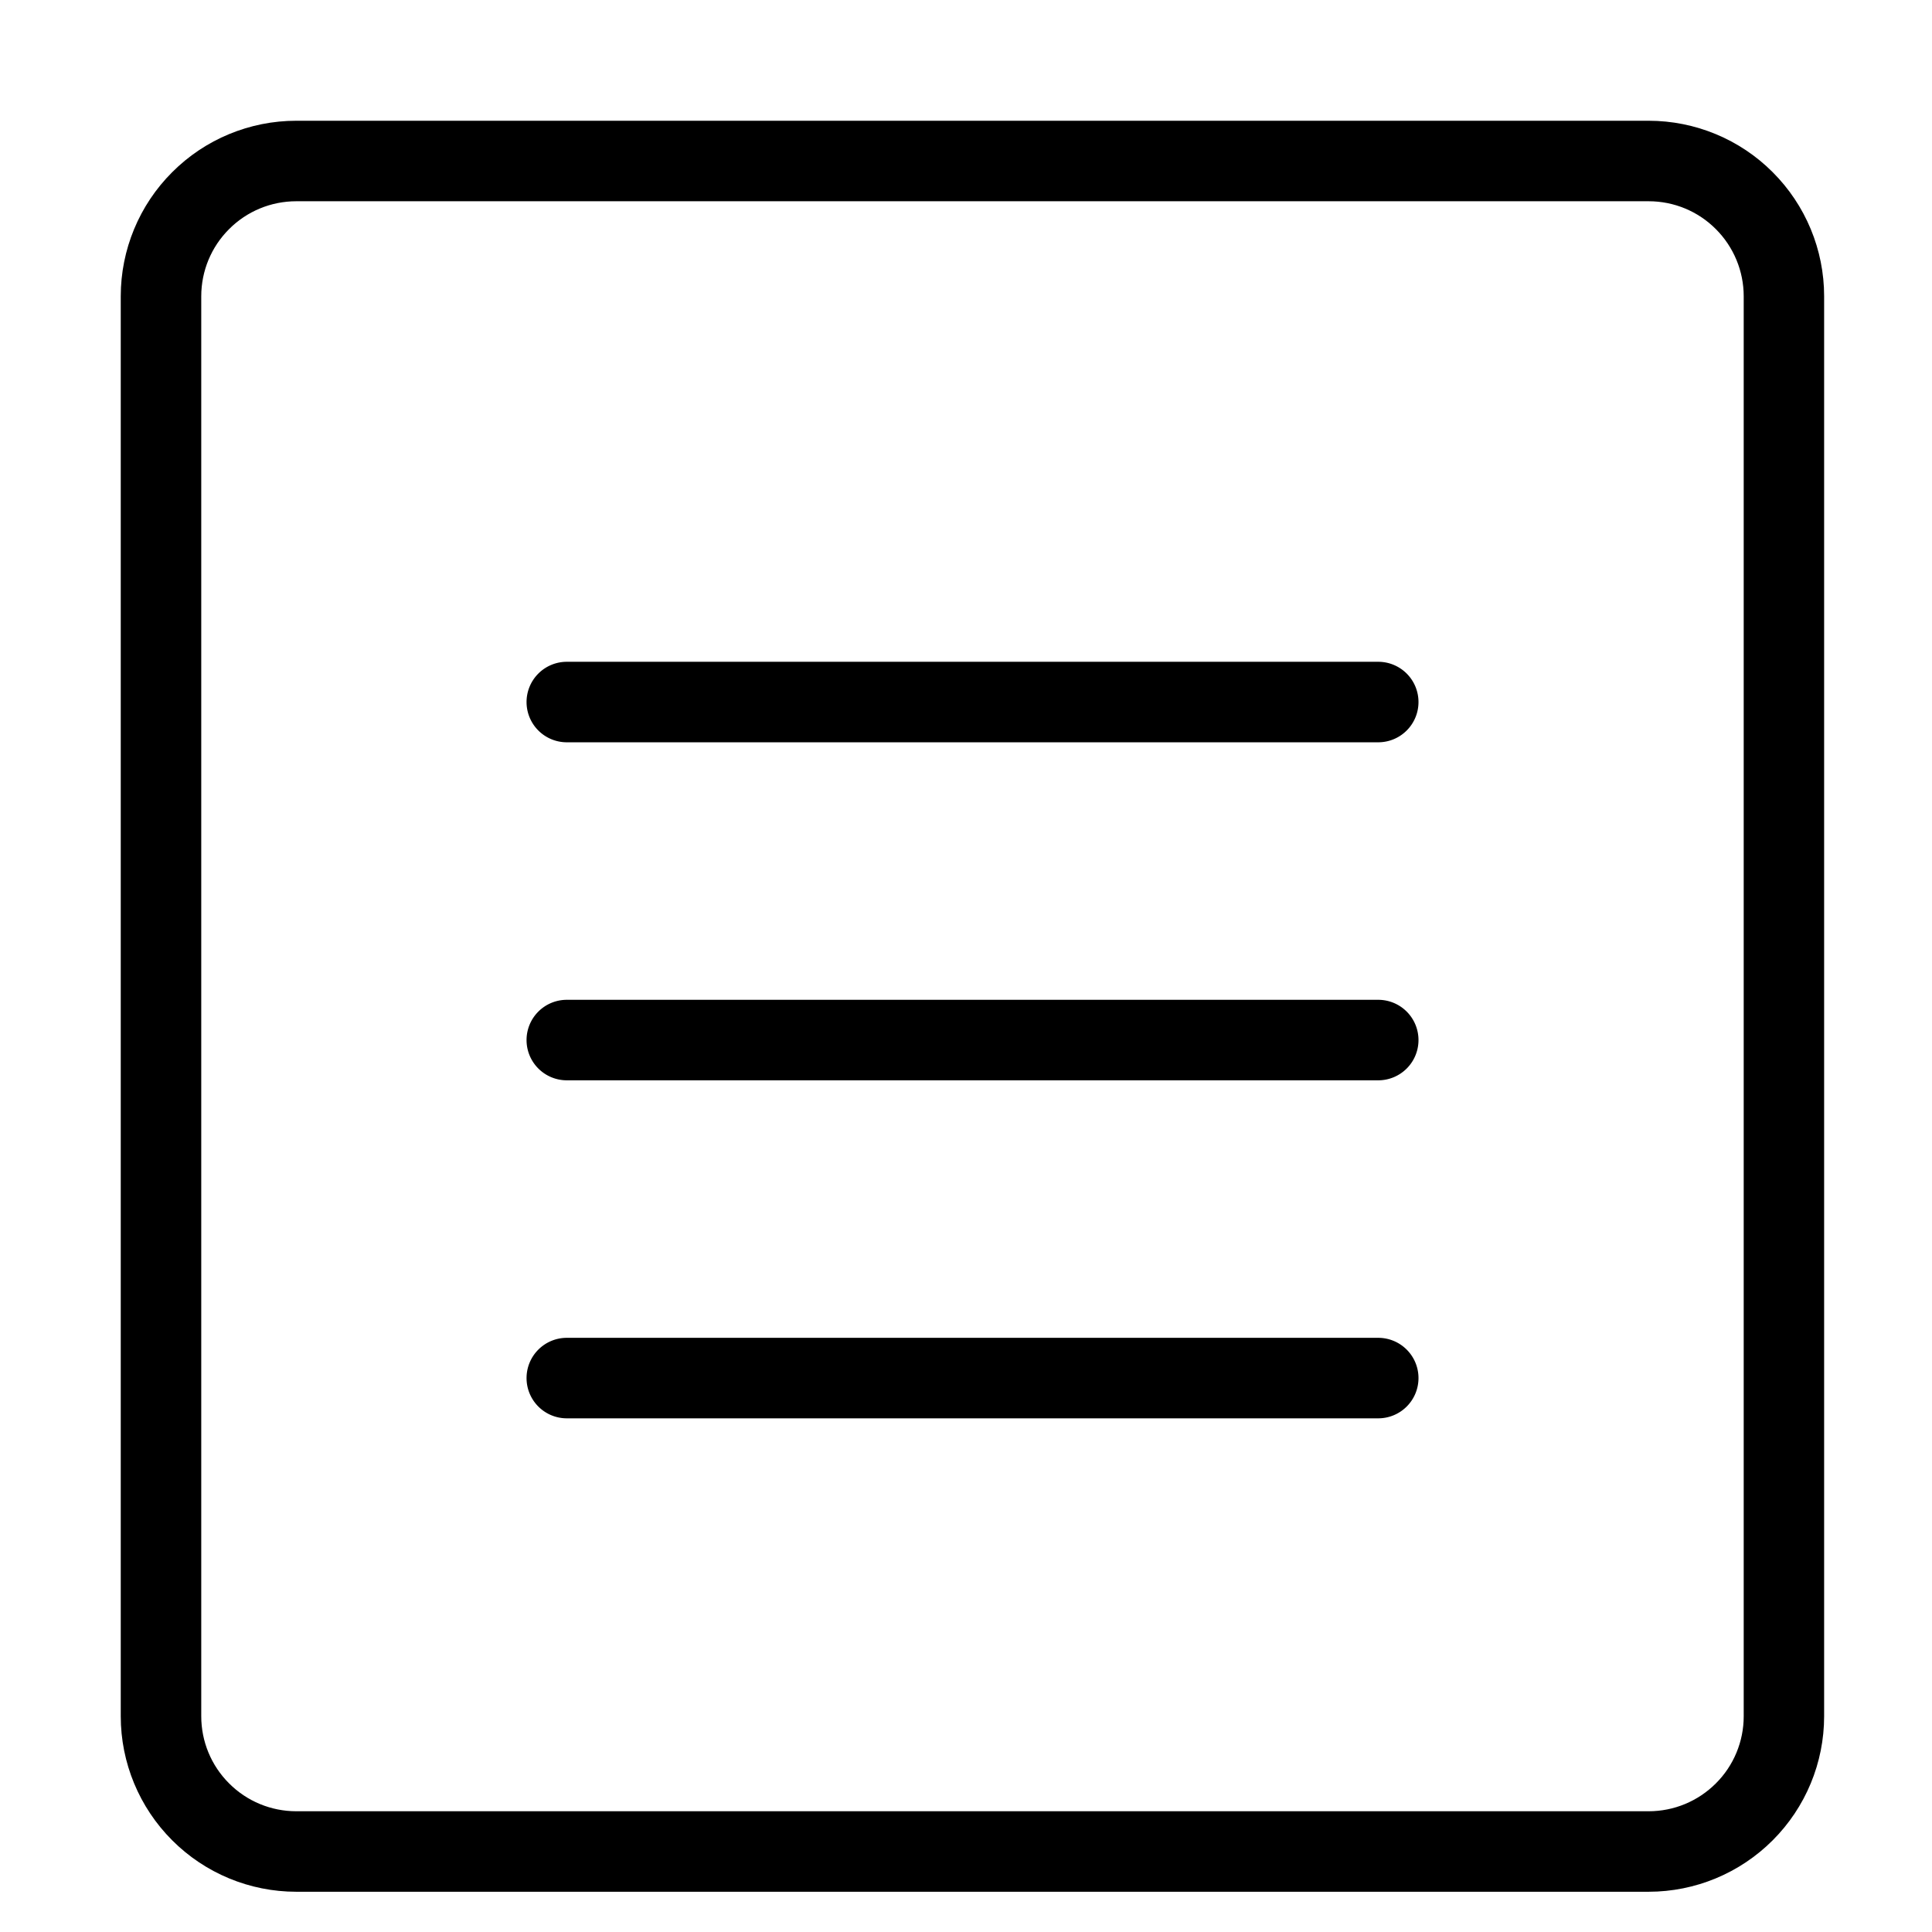 <?xml version="1.0" encoding="UTF-8" standalone="no"?>
<svg
   width="24"
   height="24"
   viewBox="0 0 24 24"
   fill="none"
   version="1.1"
   id="svg4"
   sodipodi:docname="operation-2.svg"
   inkscape:version="1.3.2 (091e20e, 2023-11-25, custom)"
   xmlns:inkscape="http://www.inkscape.org/namespaces/inkscape"
   xmlns:sodipodi="http://sodipodi.sourceforge.net/DTD/sodipodi-0.dtd"
   xmlns="http://www.w3.org/2000/svg"
   xmlns:svg="http://www.w3.org/2000/svg">
  <defs
     id="defs4" />
  <sodipodi:namedview
     id="namedview4"
     pagecolor="#ffffff"
     bordercolor="#000000"
     borderopacity="0.25"
     inkscape:showpageshadow="2"
     inkscape:pageopacity="0.0"
     inkscape:pagecheckerboard="0"
     inkscape:deskcolor="#d1d1d1"
     inkscape:zoom="53.291667"
     inkscape:cx="12.009382"
     inkscape:cy="12"
     inkscape:window-width="2880"
     inkscape:window-height="1514"
     inkscape:window-x="-11"
     inkscape:window-y="-11"
     inkscape:window-maximized="1"
     inkscape:current-layer="svg4" />
  <path
     style="color:#000000;fill:currentColor;stroke-linecap:round;stroke-linejoin:round;-inkscape-stroke:none"
     d="m 7.041,8.221 a 0.5,0.5 0 0 0 -0.5,0.5 0.5,0.5 0 0 0 0.5,0.5 H 17.121 a 0.5,0.5 0 0 0 0.5,-0.5 0.5,0.5 0 0 0 -0.5,-0.5 z"
     id="path1" />
  <path
     style="color:#000000;fill:currentColor;stroke-linecap:round;stroke-linejoin:round;-inkscape-stroke:none"
     d="m 7.041,12.42 a 0.5,0.5 0 0 0 -0.5,0.5 0.5,0.5 0 0 0 0.5,0.5 H 17.121 a 0.5,0.5 0 0 0 0.5,-0.5 0.5,0.5 0 0 0 -0.5,-0.5 z"
     id="path2" />
  <path
     style="color:#000000;fill:currentColor;stroke-linecap:round;stroke-linejoin:round;-inkscape-stroke:none"
     d="m 7.041,16.619 a 0.5,0.5 0 0 0 -0.5,0.5 0.5,0.5 0 0 0 0.5,0.5 H 17.121 a 0.5,0.5 0 0 0 0.5,-0.5 0.5,0.5 0 0 0 -0.5,-0.5 z"
     id="path3" />
  <path
     style="color:#000000;fill:currentColor;stroke-linecap:round;stroke-linejoin:round;-inkscape-stroke:none"
     d="M 3.68,1.5 C 3.102,1.5 2.547,1.73 2.139,2.139 1.73,2.547 1.5,3.102 1.5,3.68 V 21.32 c 0,0.578 0.23,1.132 0.639,1.541 C 2.547,23.27 3.102,23.5 3.68,23.5 H 20.48 c 0.578,0 1.132,-0.23 1.541,-0.639 0.409,-0.409 0.639,-0.963 0.639,-1.541 V 3.68 c 0,-0.578 -0.23,-1.132 -0.639,-1.541 C 21.613,1.73 21.058,1.5 20.48,1.5 H 7.881 7.039 Z m 0,1 h 3.359 0.842 12.6 c 0.313,0 0.613,0.124 0.834,0.346 0.221,0.221 0.346,0.521 0.346,0.834 V 21.32 c 0,0.313 -0.124,0.613 -0.346,0.834 C 21.093,22.376 20.794,22.5 20.48,22.5 H 3.68 C 3.367,22.5 3.067,22.376 2.846,22.154 2.624,21.933 2.5,21.633 2.5,21.32 V 3.68 C 2.5,3.367 2.624,3.067 2.846,2.846 3.067,2.624 3.367,2.5 3.68,2.5 Z"
     id="path4" />
</svg>
